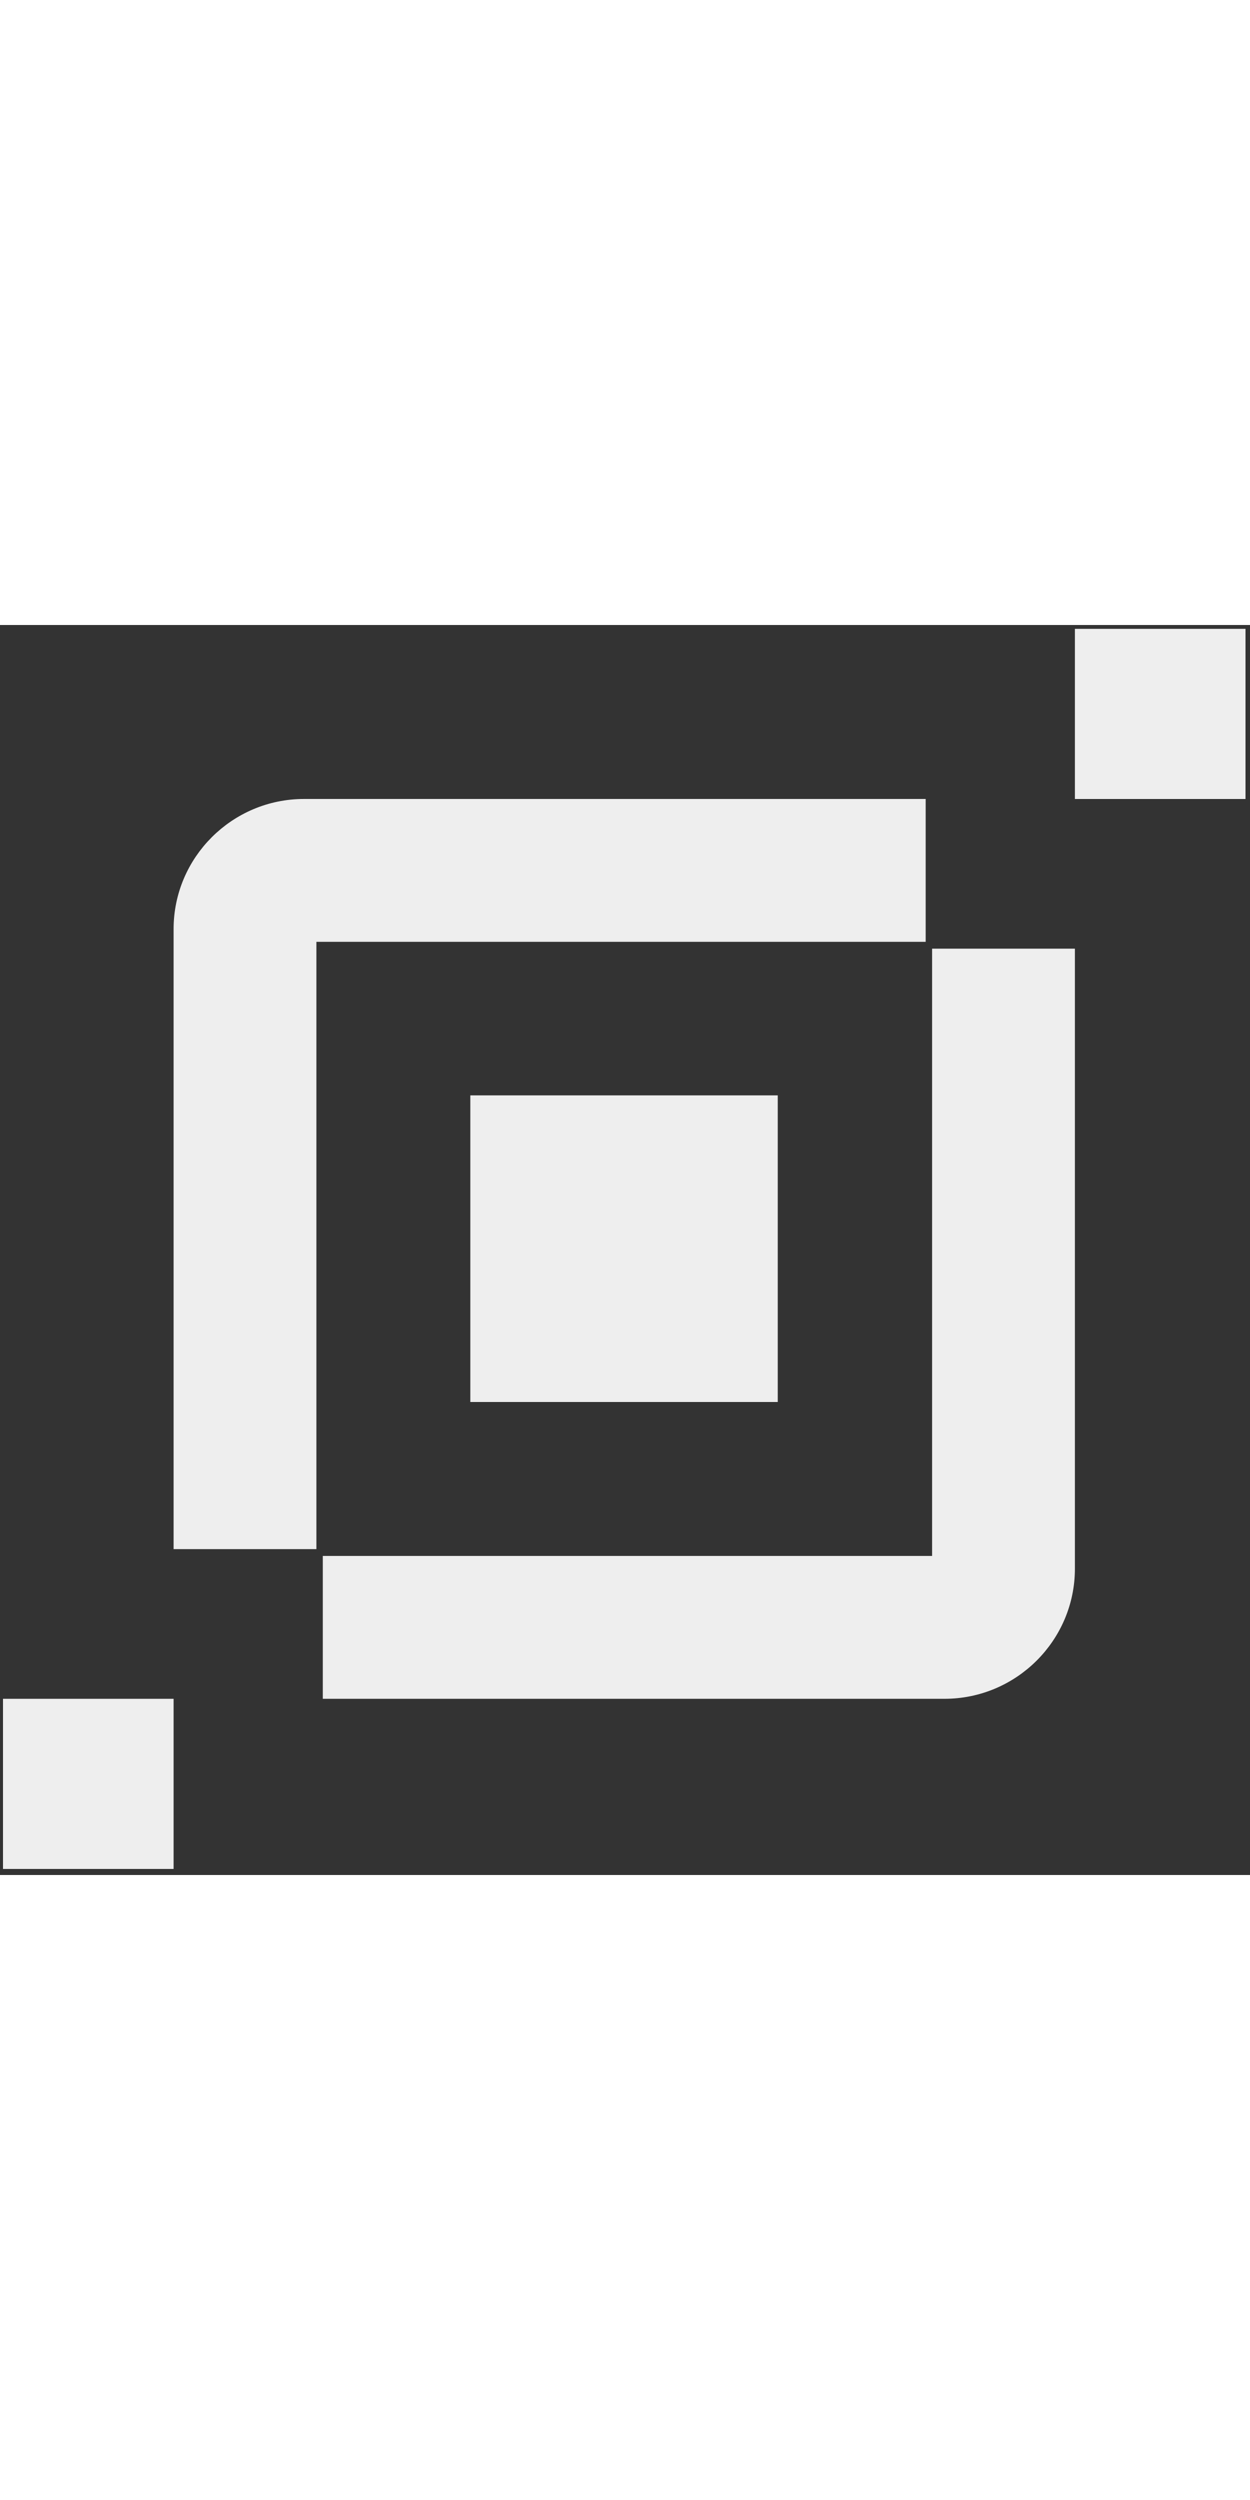 <?xml version="1.0" encoding="UTF-8"?>
<svg width="50px" height="100px" viewBox="0 0 50 50" version="1.1" xmlns="http://www.w3.org/2000/svg" xmlns:xlink="http://www.w3.org/1999/xlink">
    <rect x="0" y="0" width="50" height="50" fill="#333333" stroke="none"/>
    <title>logo</title>
    <g id="0.15.0" stroke="none" stroke-width="1" fill="none" fill-rule="evenodd">
        <g id="1." transform="translate(-1514, -643)" fill="#eee" fill-rule="nonzero">
            <g id="Currency-Card/01备份-4" transform="translate(1404, 588)">
                <g id="logo" transform="translate(110, 55)">
                    <polygon id="Rectangle-path" points="18.813 18.815 31.11 18.815 31.11 31.08 18.813 31.08"></polygon>
                    <polygon id="Rectangle-path" points="42.996 0.154 49.82 0.154 49.82 6.96 42.996 6.96"></polygon>
                    <polygon id="Rectangle-path" points="0.12 42.952 6.944 42.952 6.944 49.758 0.12 49.758"></polygon>
                    <g id="Group" transform="translate(6.841, 6.823)">
                        <path d="M6.071,36.129 L30.939,36.129 C33.812,36.129 36.155,33.792 36.155,30.926 L36.155,6.124 L30.443,6.124 L30.443,30.415 L6.071,30.415 L6.071,36.129 Z" id="Shape"></path>
                        <path d="M30.186,5.851 L30.186,0.136 L5.319,0.136 C2.446,0.136 0.103,2.473 0.103,5.339 L0.103,30.142 L5.815,30.142 L5.815,5.851 L30.186,5.851 Z" id="Shape"></path>
                    </g>
                </g>
            </g>
        </g>
    </g>
</svg>